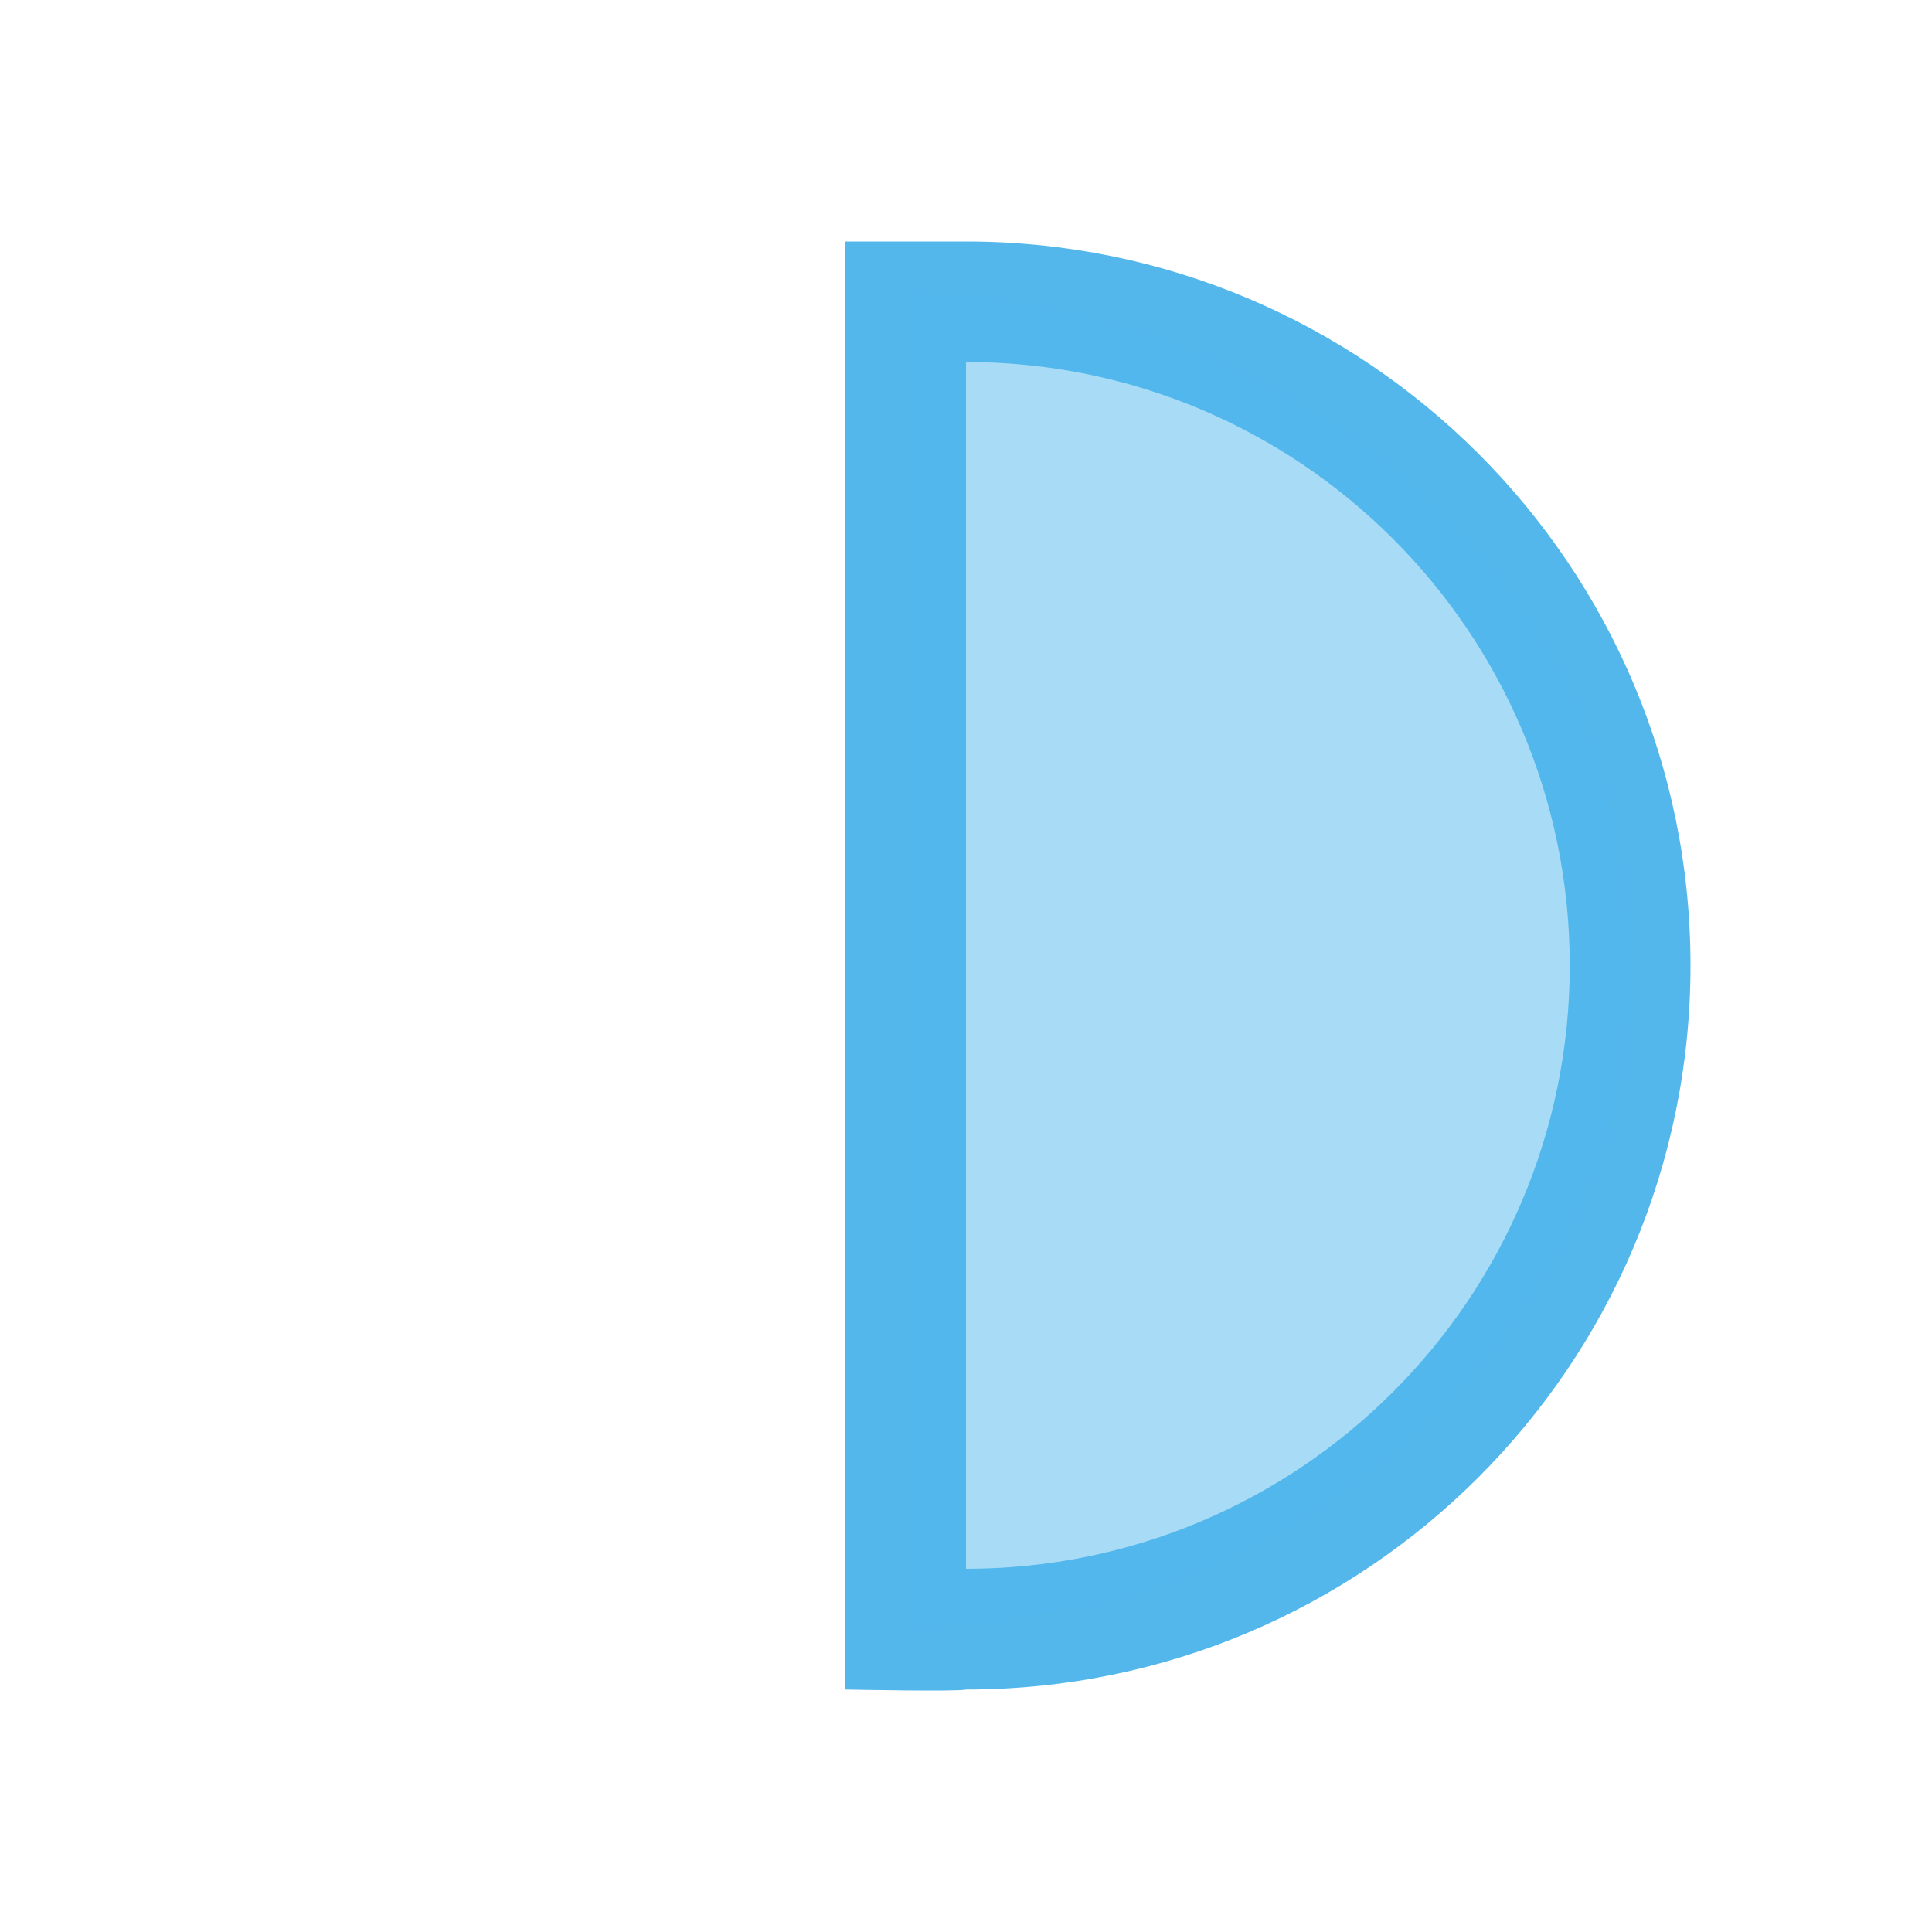 <svg xmlns="http://www.w3.org/2000/svg" version="1.1" viewBox="0 0 16 16">
    <defs color="#53b7ec" fill="#53b7ec" style="">
        <style type="text/css" id="current-color-scheme">.ColorScheme-Text {
        color:#232629;
      }</style>
    </defs>
    <path class="ColorScheme-Text" d="m7 2h1c3.314 0 6 2.684 6 5.996 0 3.311-2.686 5.996-6 5.996-0.069 0.019-1 0-1 0v-10.992zm1 0.999v9.993c2.761 0 5-2.237 5-4.997s-2.239-4.997-5-4.997" fill="#53b7ec" color="#53b7ec" style=""/>
    <path d="m7.558 7.953v-5.523l0.513 0.049c2.007 0.191 3.872 1.357 4.751 2.971 0.476 0.875 0.612 1.448 0.606 2.561-0.005 0.902-0.03 1.081-0.228 1.615-0.327 0.884-0.796 1.57-1.542 2.255-1.009 0.926-2.222 1.436-3.715 1.563l-0.385 0.033z" class="ColorScheme-Text" fill="#53b7ec" fill-opacity=".502" color="#53b7ec" style=""/>
</svg>